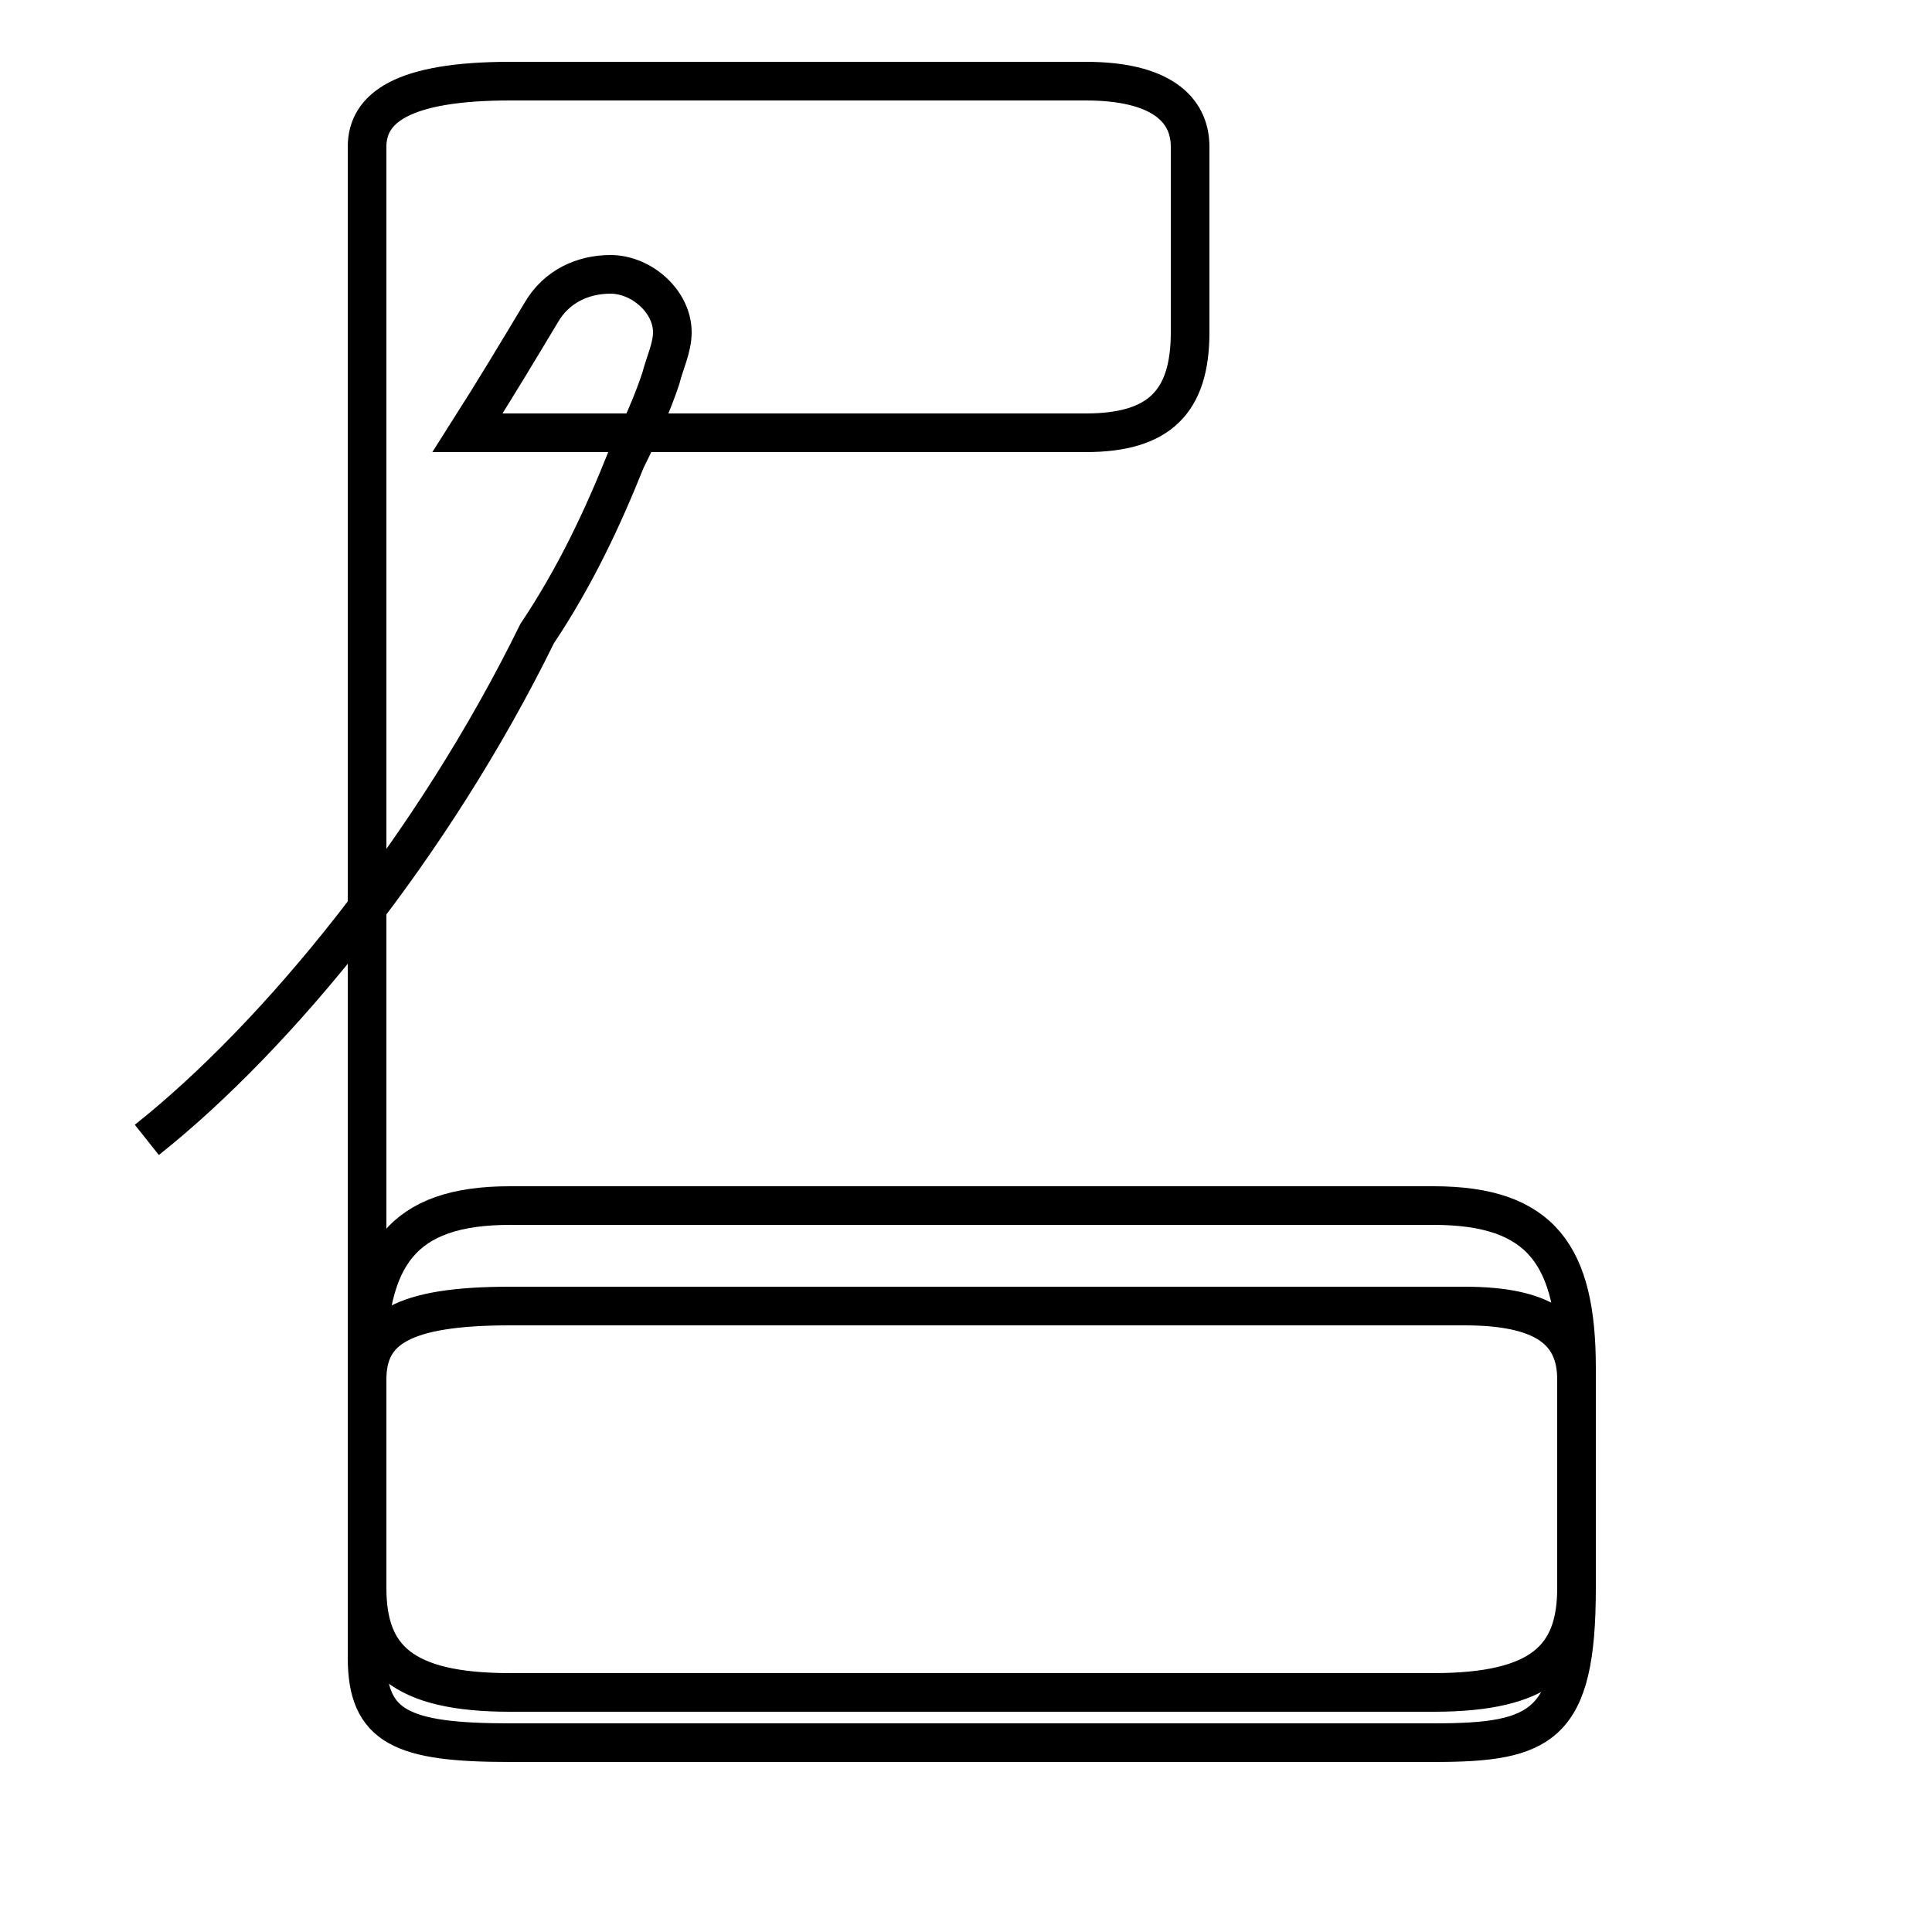 <?xml version='1.0' encoding='utf8'?>
<svg viewBox="0.0 -44.0 50.0 50.0" version="1.1" xmlns="http://www.w3.org/2000/svg">
<rect x="0.0" y="-44.0" width="50.0" height="50.0" fill="#808080" stroke="none"/>
<rect x="-1000" y="-1000" width="2000" height="2000" stroke="white" fill="white"/>
<g style="fill:none; stroke:#000000;  stroke-width:1">
<path d="M 3.8 14.5 C 7.2 17.2 11.2 22.1 13.9 27.6 C 14.9 29.1 15.6 30.6 16.2 32.1 C 16.6 32.9 16.9 33.6 17.1 34.2 C 17.2 34.6 17.4 35.0 17.4 35.4 C 17.4 36.2 16.6 36.9 15.8 36.9 C 15.1 36.9 14.4 36.6 14.0 35.9 C 13.4 34.9 12.8 33.9 12.1 32.8 L 28.1 32.8 C 30.0 32.8 30.8 33.6 30.8 35.4 L 30.8 40.2 C 30.8 41.2 30.0 41.9 28.1 41.9 L 13.2 41.9 C 10.4 41.9 9.5 41.2 9.5 40.2 L 9.5 2.9 C 9.5 1.1 10.4 0.2 13.2 0.2 L 37.1 0.2 C 39.9 0.2 40.8 1.1 40.8 2.9 L 40.8 8.3 C 40.8 9.6 39.9 10.2 37.9 10.2 L 13.2 10.2 C 10.4 10.2 9.5 9.6 9.5 8.3 L 9.5 1.1 C 9.5 -0.7 10.4 -1.1 13.2 -1.1 L 37.1 -1.1 C 39.9 -1.1 40.8 -0.7 40.8 2.9 L 40.8 8.6 C 40.8 11.5 39.9 12.8 37.1 12.8 L 13.2 12.8 C 10.4 12.8 9.5 11.5 9.5 8.6 L 9.5 2.9 " transform="scale(1, -1)" />
</g>
</svg>